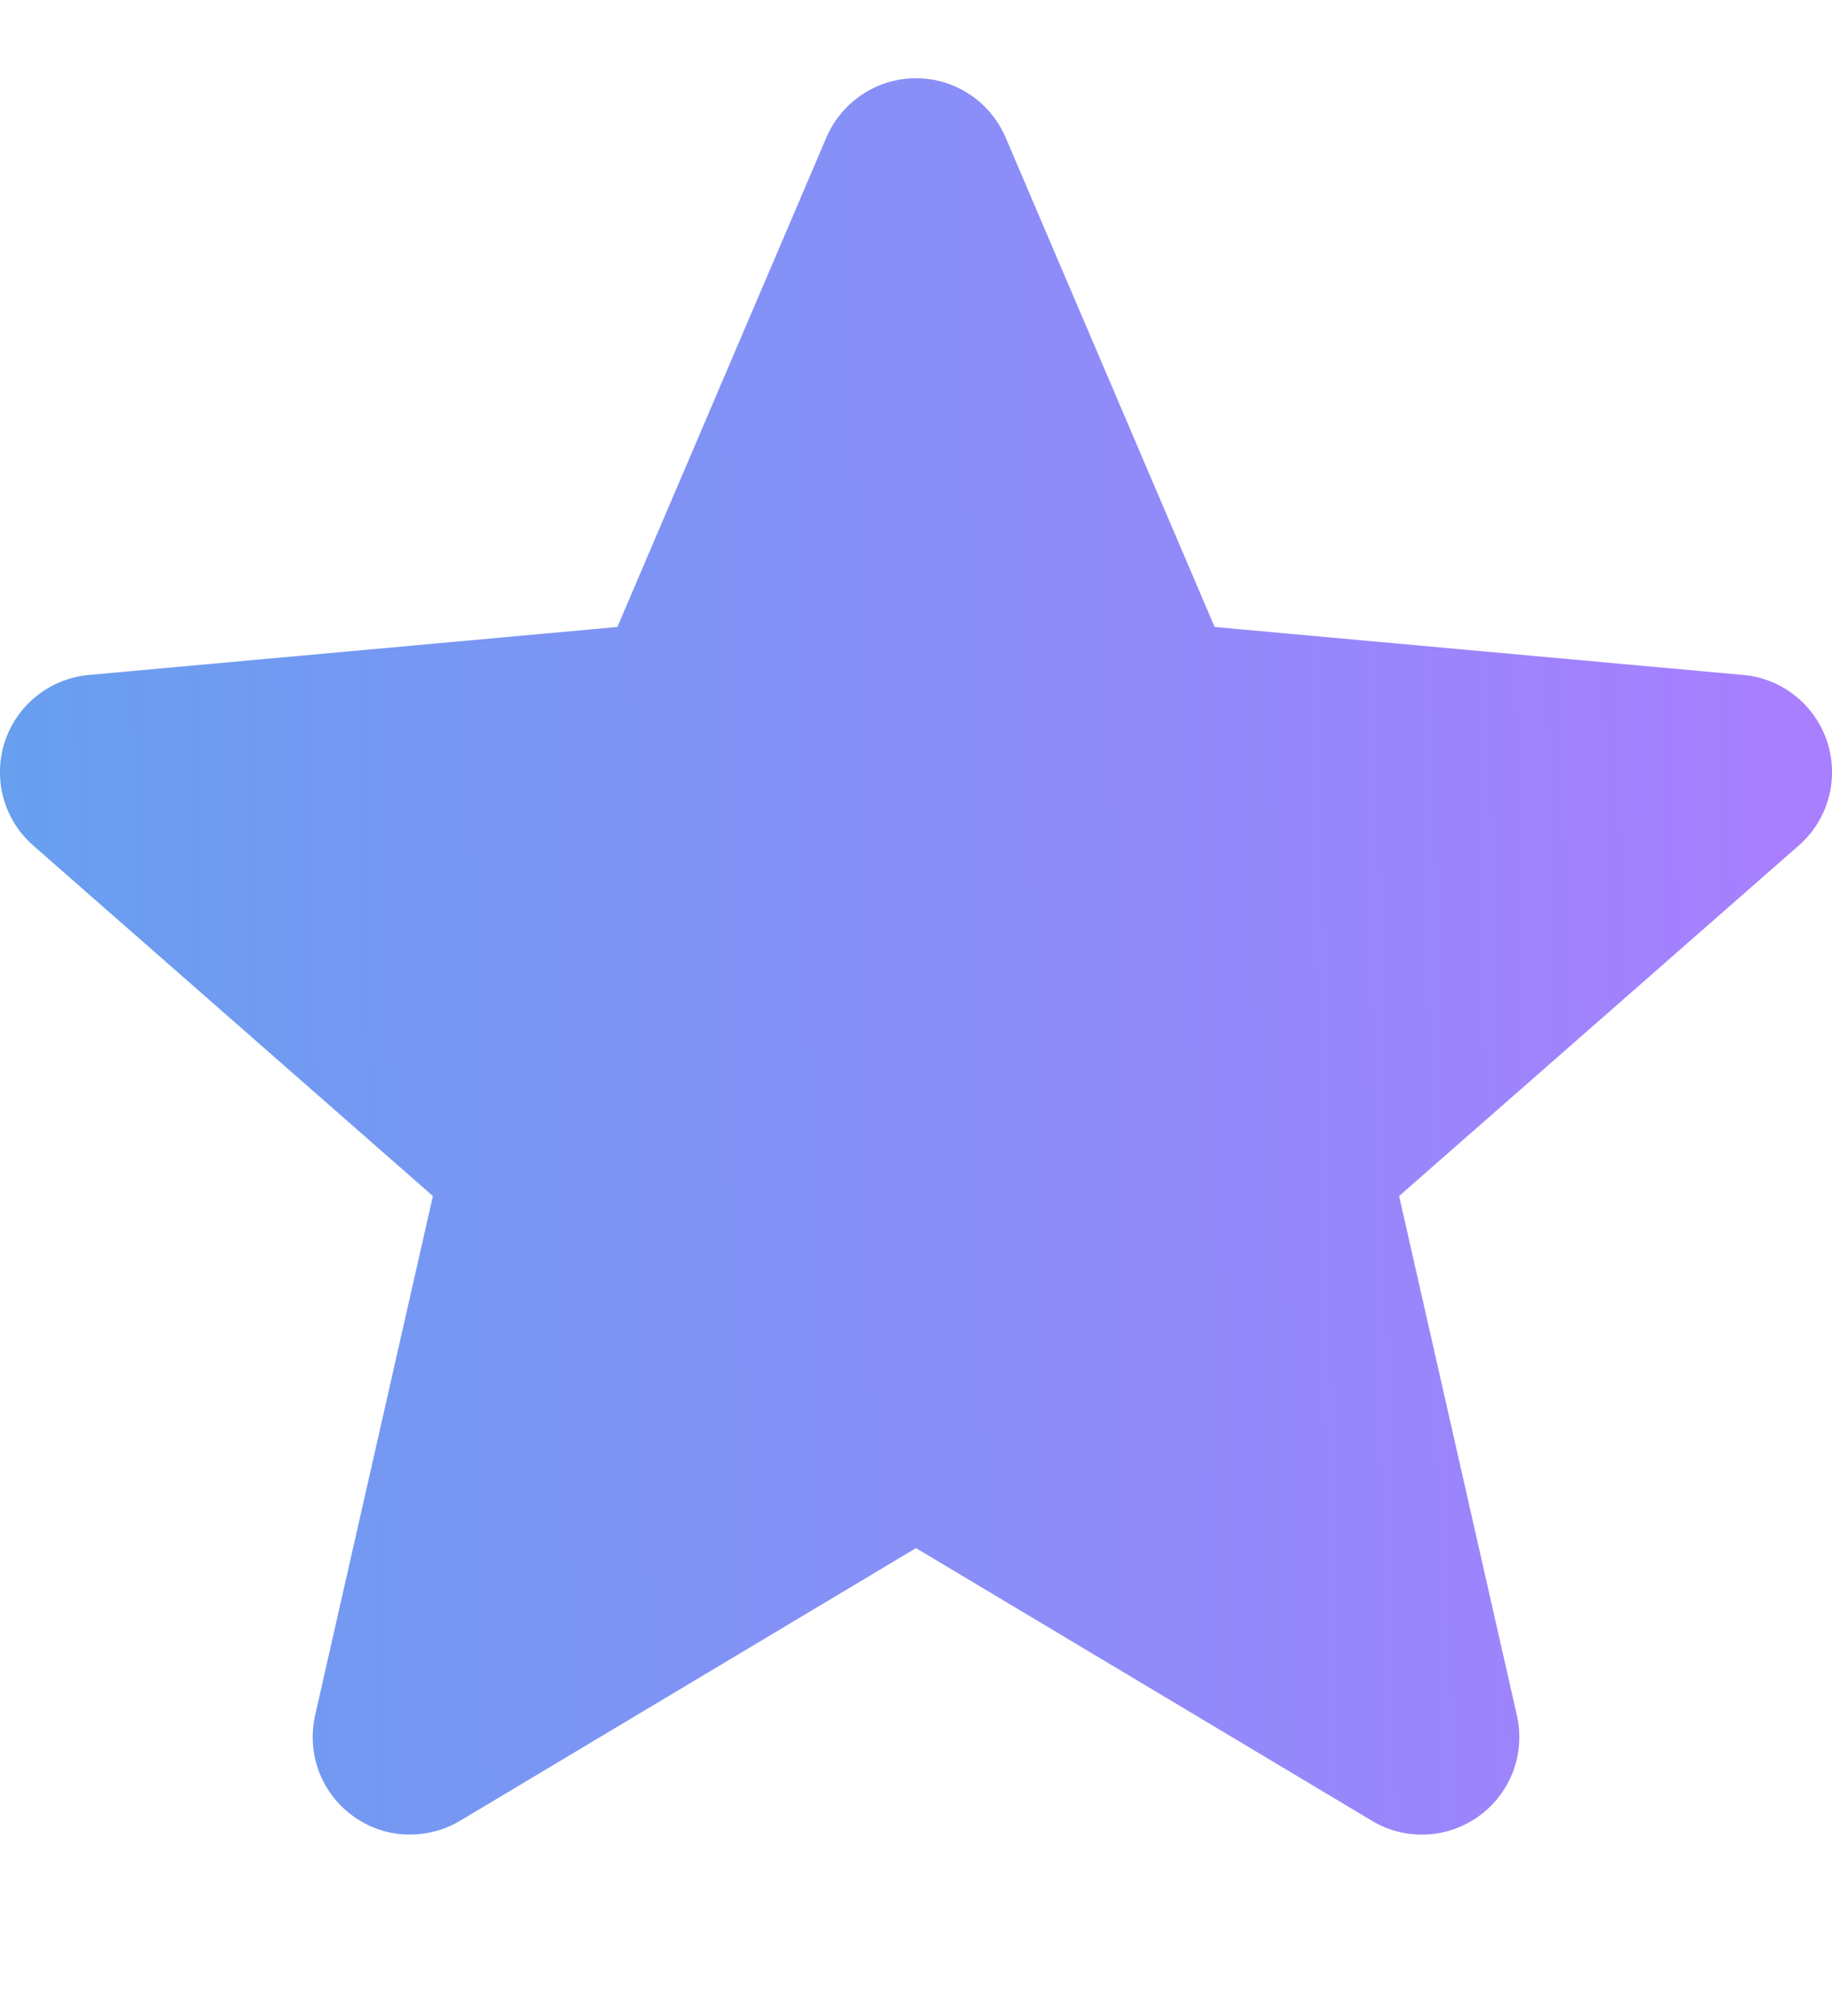 <svg width="10" height="11" viewBox="0 0 10 11" fill="none" xmlns="http://www.w3.org/2000/svg">
<g clip-path="url(#clip0_1431_2947)">
<path d="M9.974 4.048C9.908 3.846 9.728 3.702 9.517 3.683L6.63 3.421L5.489 0.75C5.405 0.554 5.213 0.427 5 0.427C4.787 0.427 4.595 0.554 4.511 0.75L3.37 3.421L0.483 3.683C0.272 3.703 0.092 3.846 0.026 4.048C-0.04 4.251 0.021 4.473 0.181 4.613L2.363 6.526L1.72 9.36C1.673 9.569 1.754 9.784 1.927 9.909C2.02 9.977 2.129 10.01 2.238 10.01C2.332 10.01 2.427 9.985 2.511 9.935L5 8.447L7.489 9.935C7.671 10.044 7.901 10.034 8.073 9.909C8.246 9.784 8.327 9.569 8.28 9.36L7.637 6.526L9.819 4.613C9.979 4.473 10.04 4.251 9.974 4.048Z" fill="url(#paint0_linear_1431_2947)"/>
</g>
<defs>
<linearGradient id="paint0_linear_1431_2947" x1="3.86795e-08" y1="6.924" x2="9.874" y2="6.75" gradientUnits="userSpaceOnUse">
<stop stop-color="#679FEF"/>
<stop offset="1" stop-color="#A87FFF"/>
</linearGradient>
<clipPath id="clip0_1431_2947">
<rect width="10" height="10" fill="white" transform="translate(0 0.213)"/>
</clipPath>
</defs>
</svg>
